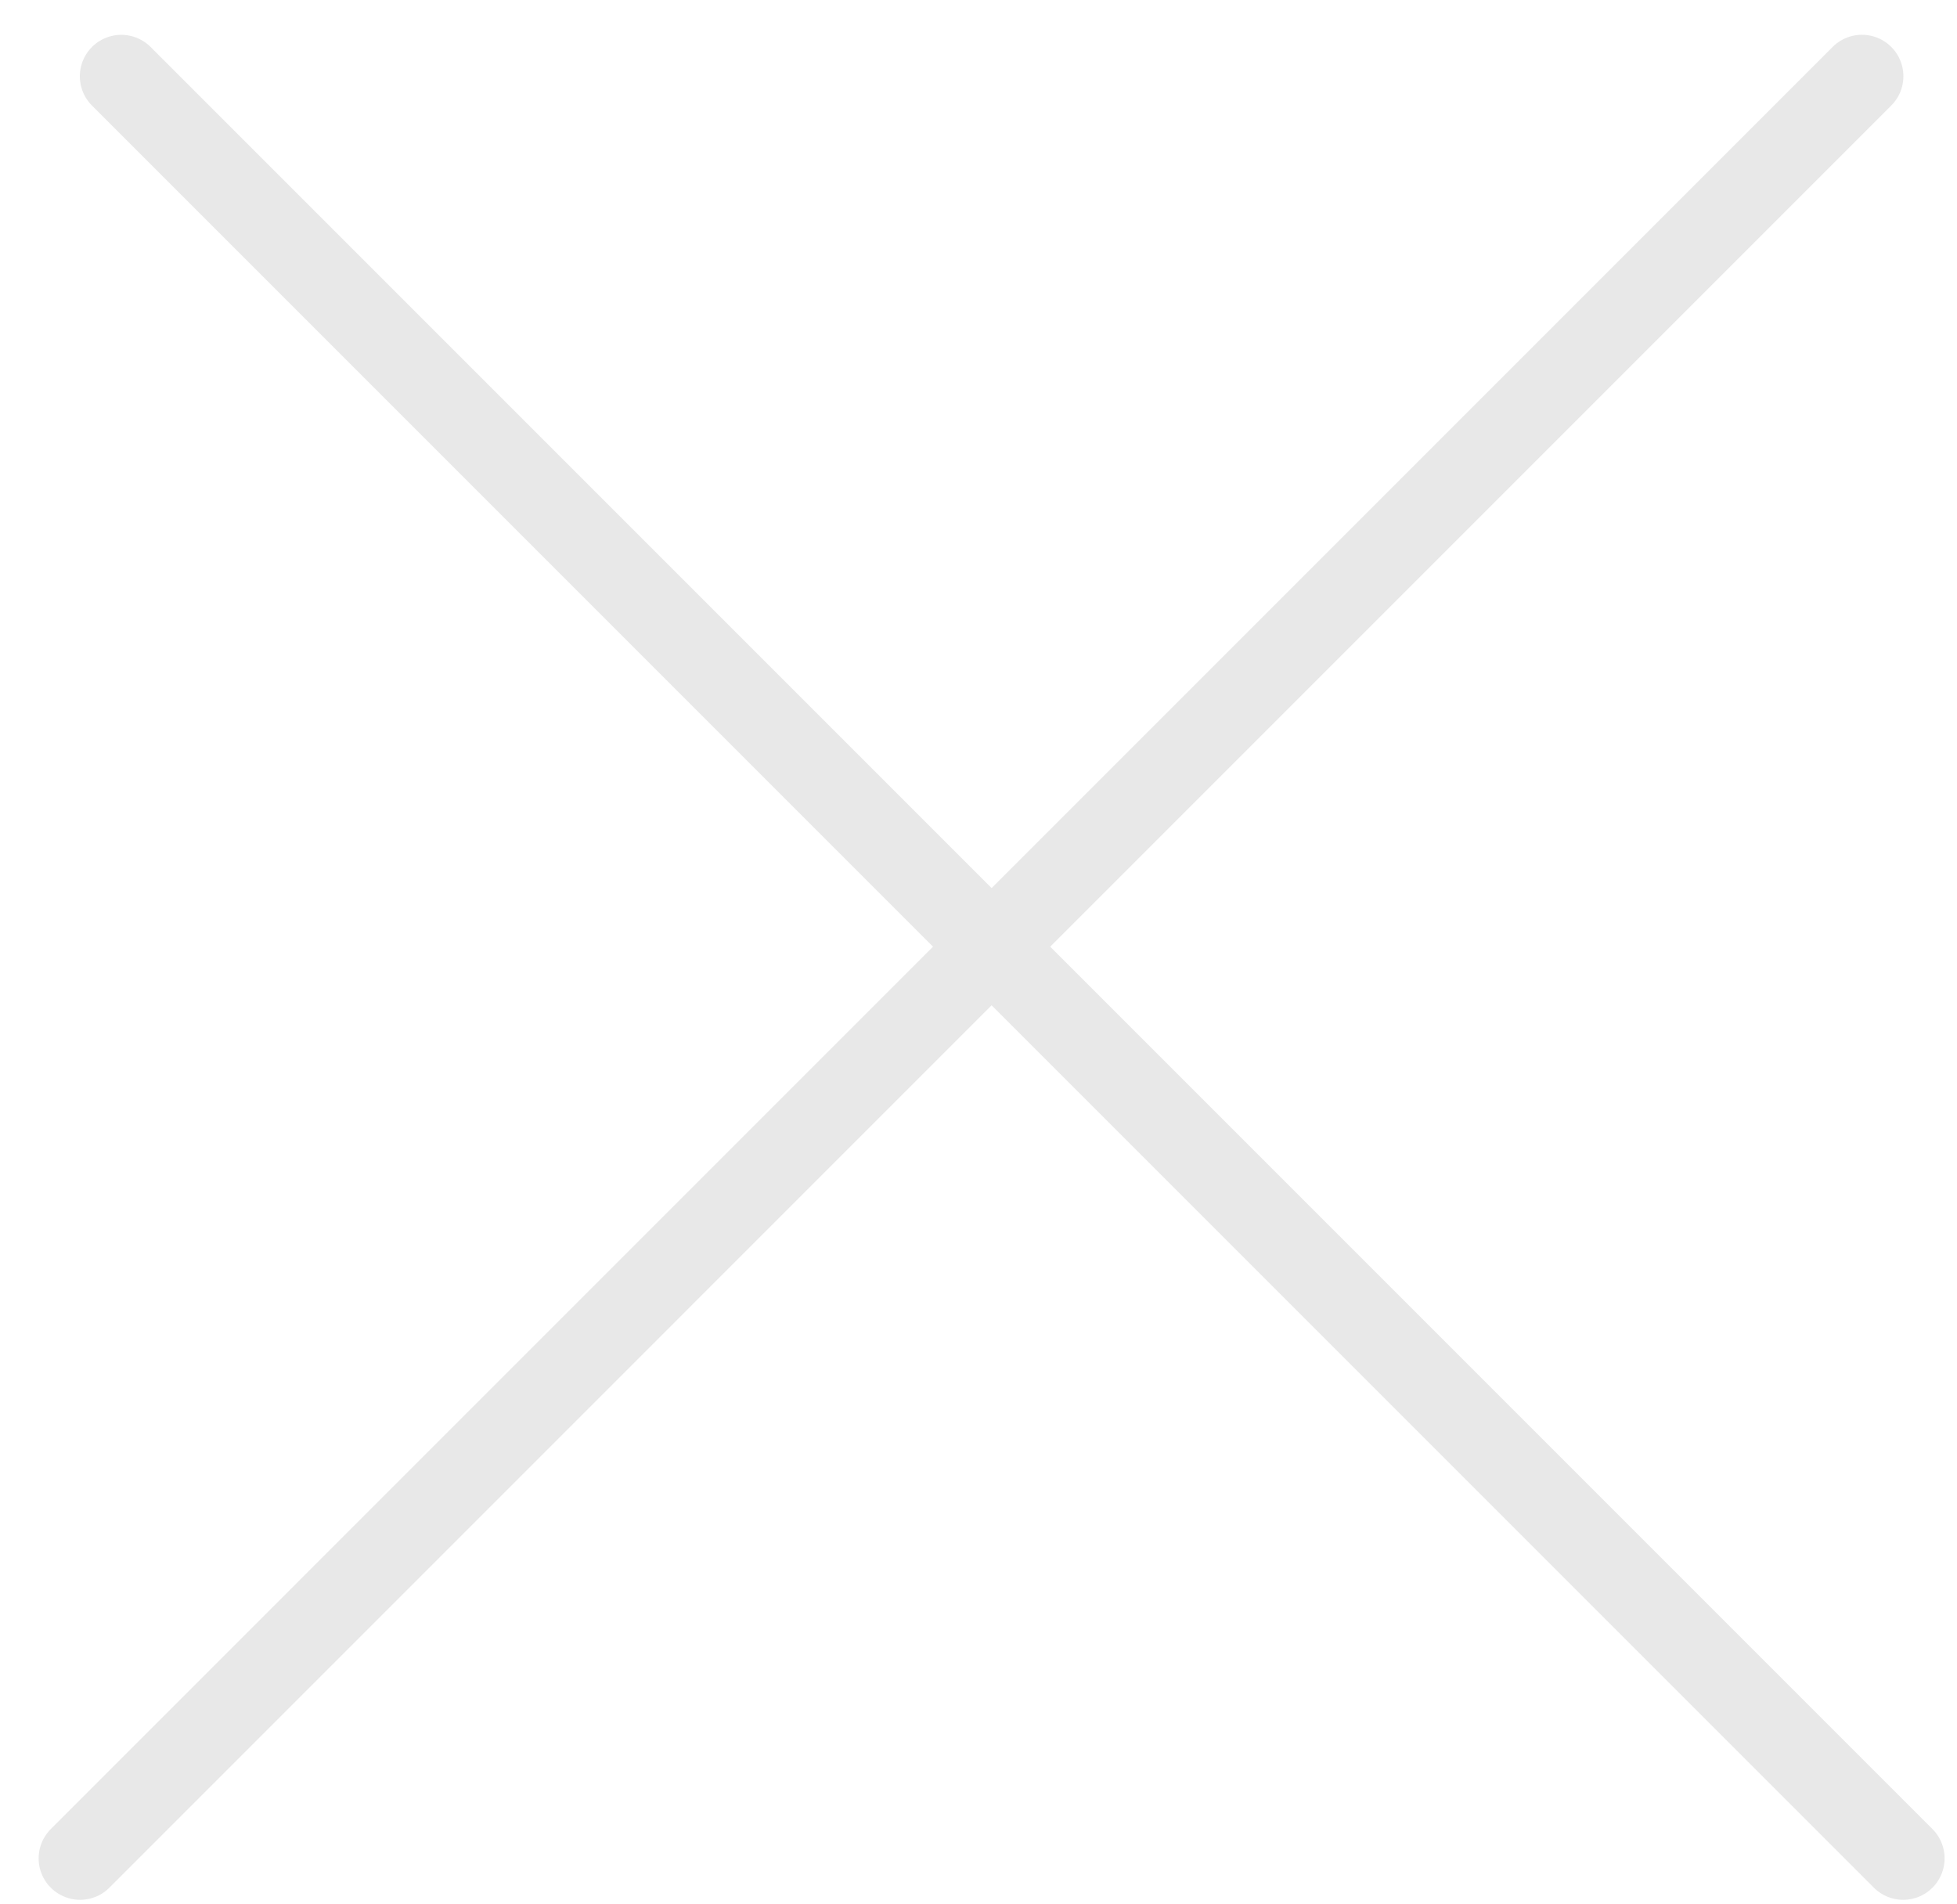<svg width="37" height="36" viewBox="0 0 37 36" fill="none" xmlns="http://www.w3.org/2000/svg">
<path d="M2.293 1.442L35.982 35.131" stroke="#E8E8E8" stroke-width="1.567" stroke-linecap="round"/>
<path d="M1.514 35.131L35.203 1.441" stroke="#E8E8E8" stroke-width="1.567" stroke-linecap="round"/>
</svg>
